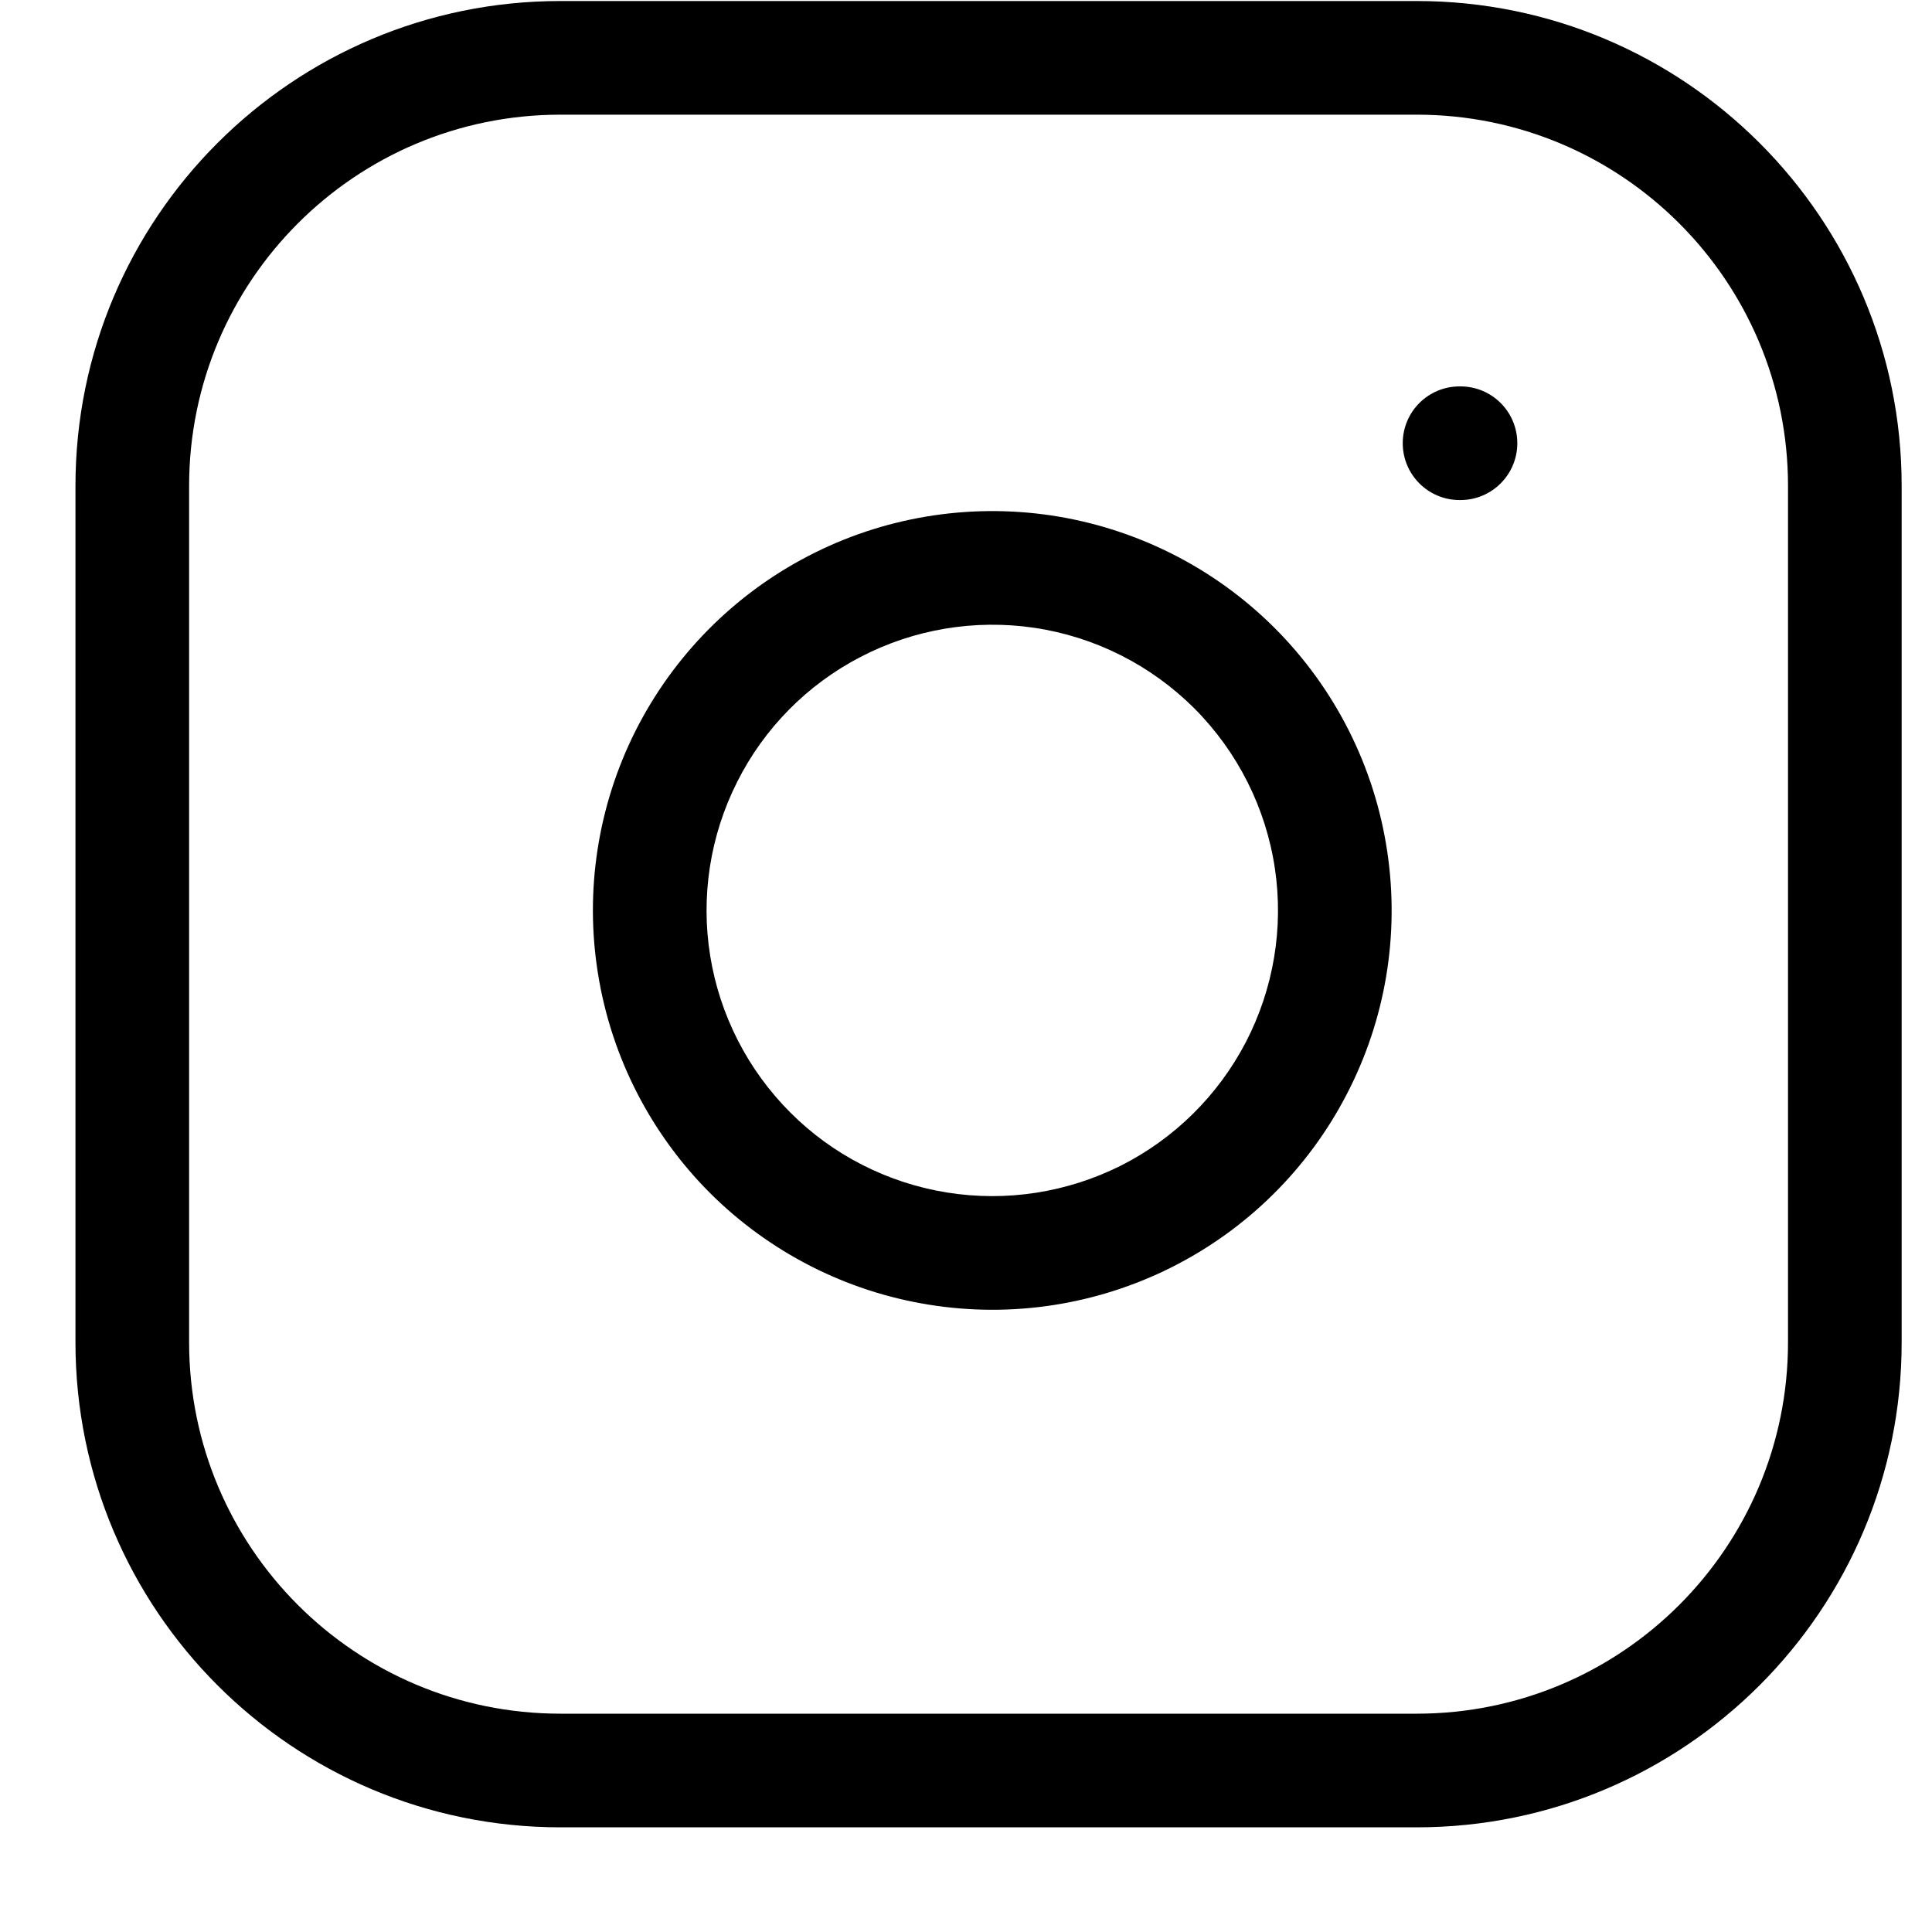 <?xml version="1.0" encoding="UTF-8" standalone="no"?><svg width='17' height='17' viewBox='0 0 17 17' fill='none' xmlns='http://www.w3.org/2000/svg'>
<path fill-rule='evenodd' clip-rule='evenodd' d='M4.931 1.009C3.126 1.009 1.664 2.472 1.664 4.276V11.811C1.664 13.616 3.126 15.079 4.931 15.079H12.466C14.271 15.079 15.733 13.616 15.733 11.811V4.276C15.733 2.472 14.271 1.009 12.466 1.009H4.931ZM0.664 4.276C0.664 1.919 2.574 0.009 4.931 0.009H12.466C14.823 0.009 16.733 1.919 16.733 4.276V11.811C16.733 14.168 14.823 16.079 12.466 16.079H4.931C2.574 16.079 0.664 14.168 0.664 11.811V4.276ZM9.1 5.524C8.577 5.447 8.043 5.536 7.573 5.78C7.104 6.023 6.723 6.408 6.486 6.881C6.248 7.353 6.165 7.888 6.249 8.41C6.333 8.932 6.58 9.415 6.954 9.789C7.327 10.163 7.81 10.409 8.332 10.493C8.854 10.577 9.389 10.494 9.862 10.257C10.334 10.019 10.719 9.638 10.963 9.169C11.206 8.7 11.296 8.165 11.218 7.642C11.139 7.109 10.89 6.615 10.509 6.233C10.127 5.852 9.634 5.603 9.1 5.524ZM7.113 4.892C7.769 4.551 8.516 4.427 9.247 4.535C9.992 4.646 10.683 4.993 11.216 5.526C11.749 6.059 12.097 6.75 12.207 7.496C12.316 8.227 12.191 8.973 11.85 9.629C11.51 10.286 10.971 10.818 10.311 11.15C9.651 11.482 8.903 11.598 8.173 11.48C7.443 11.363 6.769 11.018 6.246 10.496C5.724 9.973 5.379 9.299 5.262 8.569C5.144 7.84 5.26 7.091 5.592 6.431C5.925 5.771 6.457 5.232 7.113 4.892ZM12.843 3.4C12.567 3.4 12.343 3.623 12.343 3.9C12.343 4.176 12.567 4.4 12.843 4.4H12.851C13.127 4.4 13.351 4.176 13.351 3.9C13.351 3.623 13.127 3.4 12.851 3.4H12.843Z' fill='black'/>
</svg>
